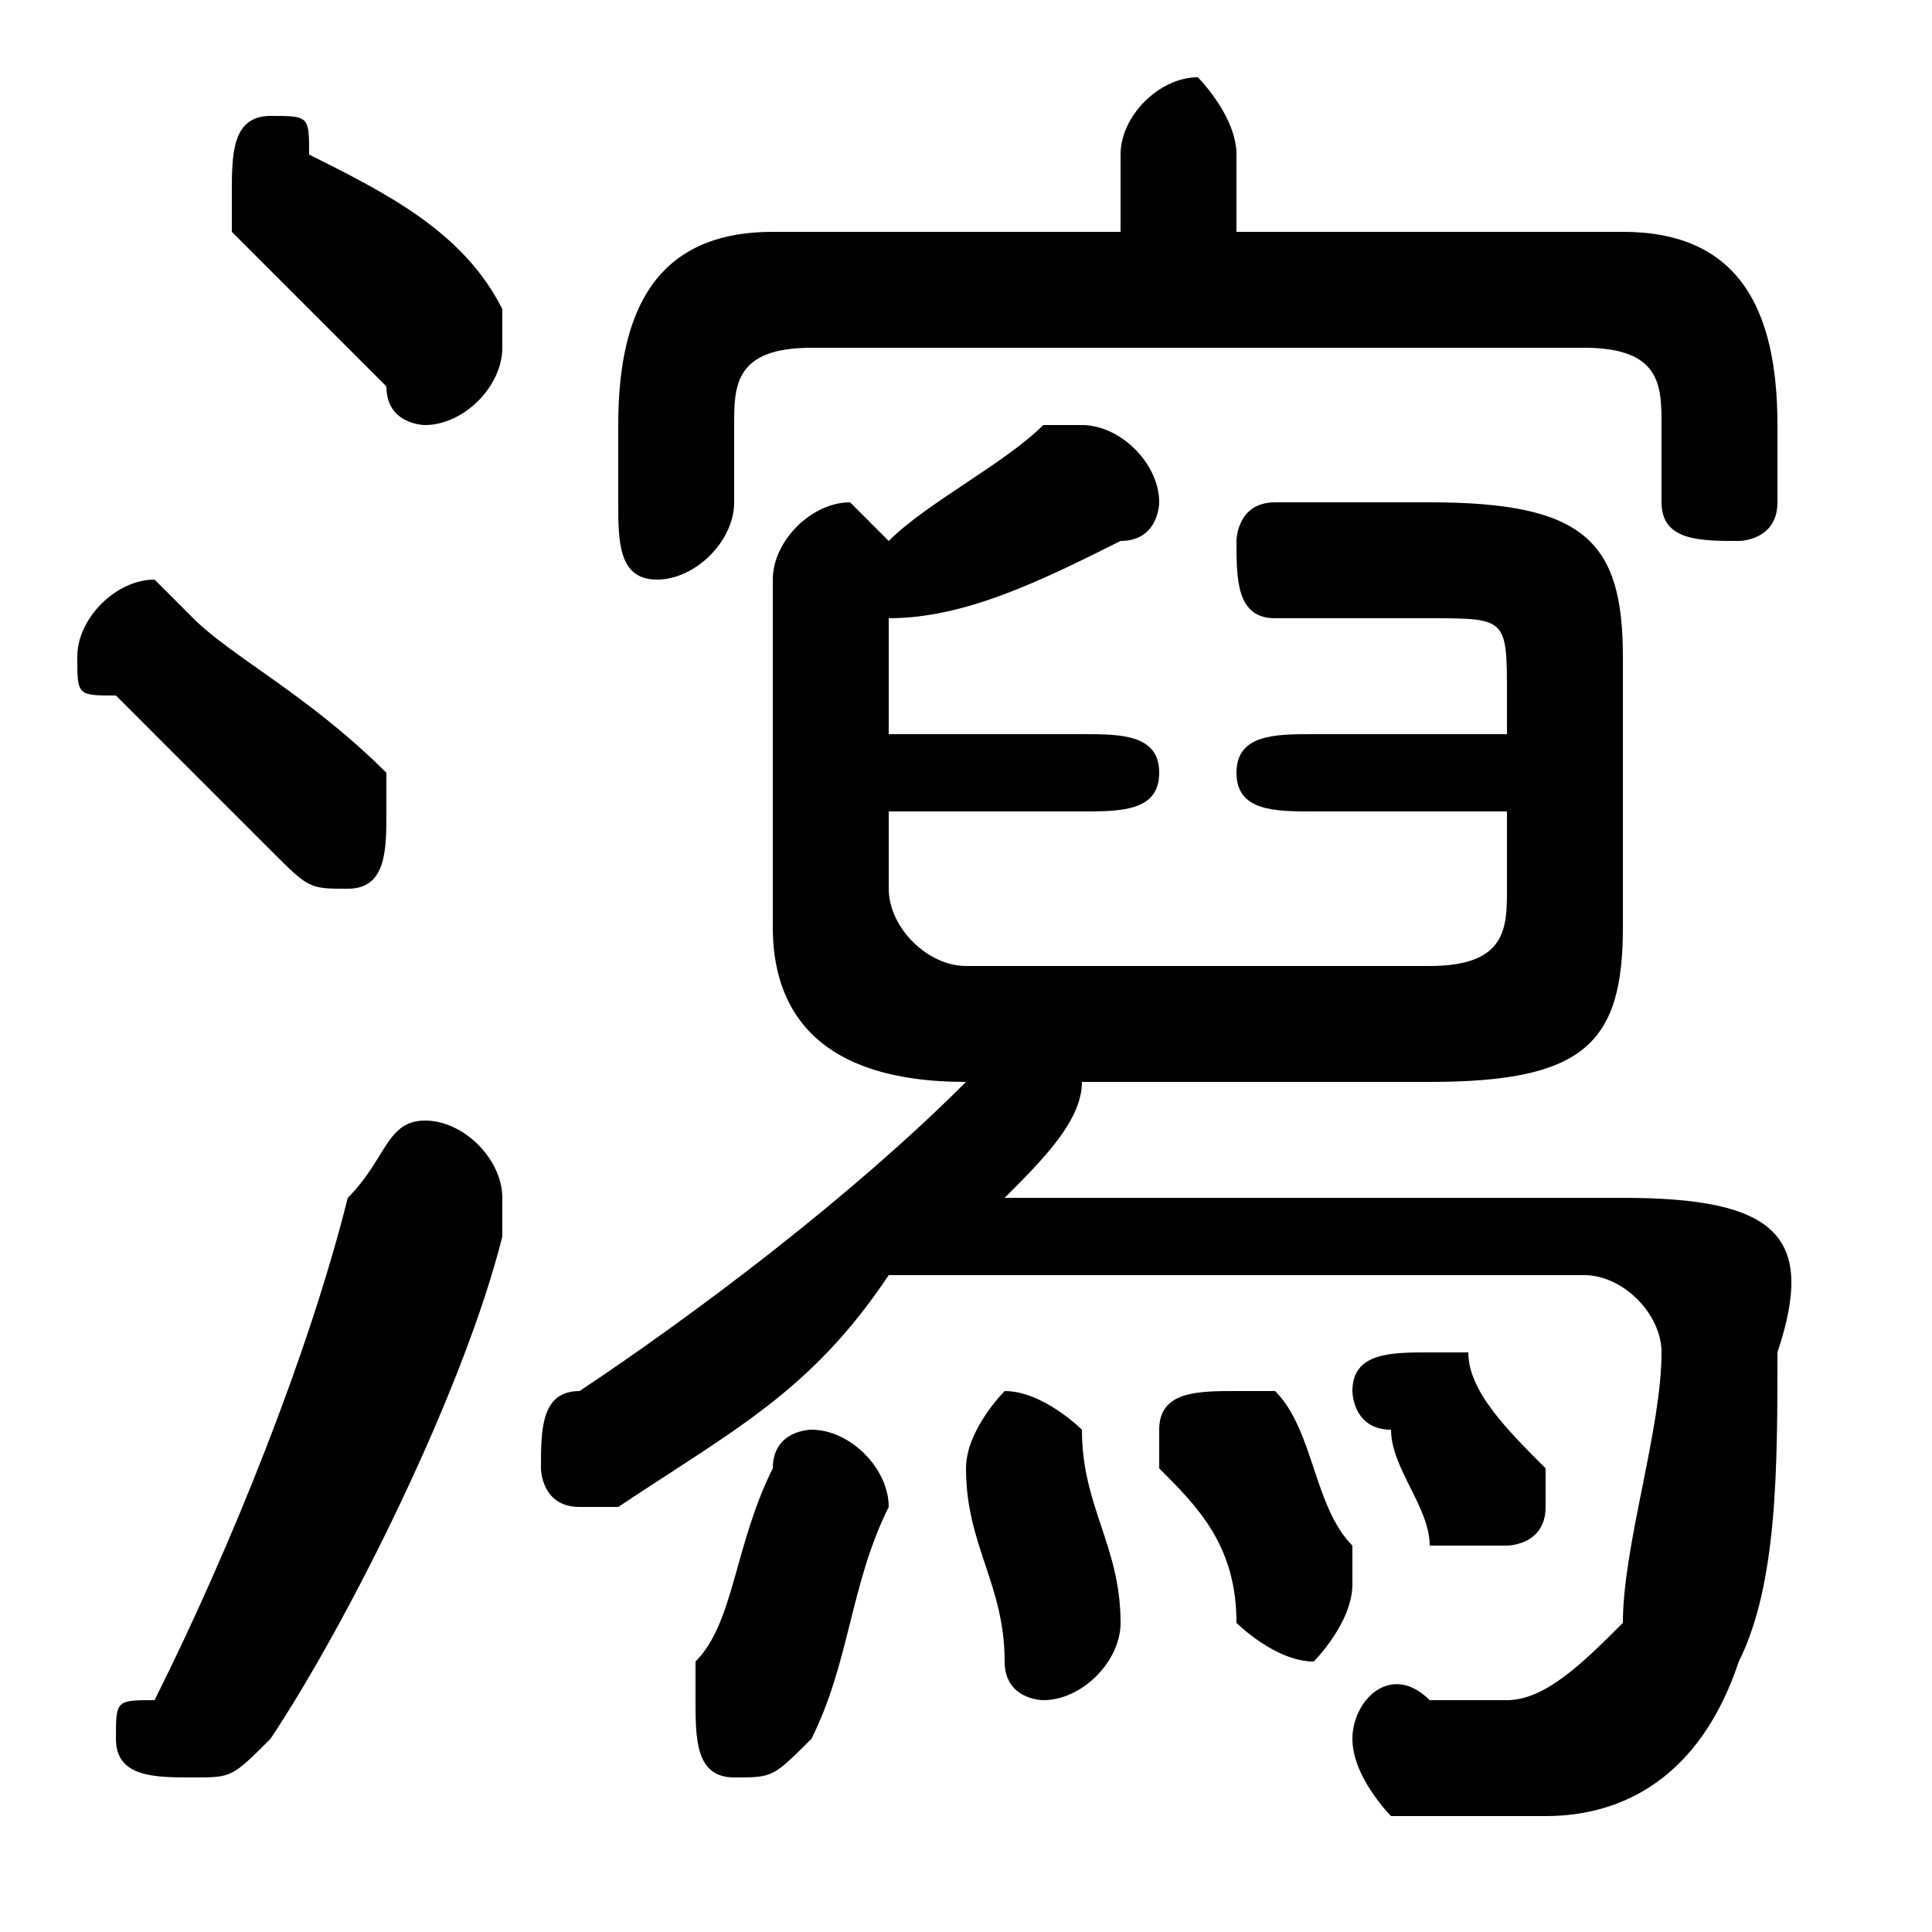<svg xmlns="http://www.w3.org/2000/svg" viewBox="0 -44.0 50.0 50.0">
    <rect x="0" y="-44.0" width="50.0" height="50.0" fill="#808080" stroke="none"/>
    <g transform="scale(1, -1)">
        <!-- ボディの枠 -->
        <rect x="0" y="-6.0" width="50.0" height="50.0"
            stroke="white" fill="white"/>
        <!-- グリフ座標系の原点 -->
        <circle cx="0" cy="0" r="5" fill="white"/>
        <!-- グリフのアウトライン -->
        <g style="fill:black;stroke:#000000;stroke-width:0;stroke-linecap:round;stroke-linejoin:round;">
        <path d="M 23.0 28.0 C 25.0 28.0 27.0 29.0 29.0 30.0 C 30.0 30.0 30.0 31.0 30.0 31.0 C 30.0 32.0 29.0 33.0 28.0 33.0 C 28.0 33.0 28.0 33.0 27.0 33.0 C 26.0 32.0 24.0 31.0 23.0 30.0 C 22.0 31.0 22.0 31.0 22.0 31.0 C 21.0 31.0 20.0 30.0 20.0 29.0 L 20.0 20.0 C 20.0 18.0 21.0 16.0 25.0 16.0 C 22.0 13.0 18.0 10.0 15.0 8.0 C 14.0 8.0 14.0 7.0 14.0 6.0 C 14.0 6.0 14.0 5.0 15.0 5.0 C 16.0 5.0 16.0 5.0 16.0 5.0 C 19.0 7.0 21.0 8.0 23.0 11.0 L 41.0 11.0 C 42.0 11.0 43.0 10.0 43.0 9.0 C 43.0 7.0 42.0 4.0 42.0 2.0 C 41.0 1.0 40.0 0.0 39.0 0.0 C 39.0 0.0 38.0 0.0 37.0 0.0 C 36.0 1.0 35.0 -0.0 35.0 -1.0 C 35.0 -2.0 36.0 -3.0 36.0 -3.0 C 37.0 -3.0 38.0 -3.0 40.0 -3.0 C 42.0 -3.0 44.0 -2.0 45.0 1.0 C 46.0 3.0 46.0 6.0 46.0 9.0 C 47.0 12.0 46.0 13.0 42.0 13.0 L 26.0 13.0 C 27.0 14.0 28.0 15.0 28.0 16.0 L 37.0 16.0 C 41.0 16.0 42.0 17.0 42.0 20.0 L 42.0 27.0 C 42.0 30.0 41.0 31.0 37.0 31.0 L 33.0 31.0 C 32.0 31.0 32.0 30.0 32.0 30.0 C 32.0 29.0 32.0 28.0 33.0 28.0 L 37.0 28.0 C 39.0 28.0 39.0 28.0 39.0 26.0 L 39.0 25.0 L 34.0 25.0 C 33.0 25.0 32.0 25.0 32.0 24.0 C 32.0 23.0 33.0 23.0 34.0 23.0 L 39.0 23.0 L 39.0 21.0 C 39.0 20.0 39.0 19.0 37.0 19.0 L 25.0 19.0 C 24.0 19.0 23.0 20.0 23.0 21.0 L 23.0 23.0 L 28.0 23.0 C 29.0 23.0 30.0 23.0 30.0 24.0 C 30.0 25.0 29.0 25.0 28.0 25.0 L 23.0 25.0 Z M 32.0 38.0 L 32.0 40.0 C 32.0 41.0 31.0 42.0 31.0 42.0 C 30.0 42.0 29.0 41.0 29.0 40.0 L 29.0 38.0 L 20.0 38.0 C 17.0 38.0 16.0 36.0 16.0 33.0 L 16.0 31.0 C 16.0 30.0 16.0 29.0 17.0 29.0 C 18.0 29.0 19.0 30.0 19.0 31.0 L 19.0 33.0 C 19.0 34.0 19.0 35.0 21.0 35.0 L 41.0 35.0 C 43.0 35.0 43.0 34.0 43.0 33.0 L 43.0 31.0 C 43.0 30.0 44.0 30.0 45.0 30.0 C 45.0 30.0 46.0 30.0 46.0 31.0 L 46.0 33.0 C 46.0 36.0 45.0 38.0 42.0 38.0 Z M 8.0 40.0 C 8.0 41.0 8.0 41.0 7.0 41.0 C 6.0 41.0 6.0 40.0 6.0 39.0 C 6.0 38.0 6.0 38.0 6.0 38.0 C 7.0 37.0 9.0 35.0 10.0 34.0 C 10.0 33.0 11.0 33.0 11.0 33.0 C 12.0 33.0 13.0 34.0 13.0 35.0 C 13.0 35.0 13.0 36.0 13.0 36.0 C 12.0 38.0 10.0 39.0 8.0 40.0 Z M 9.0 13.0 C 8.0 9.0 6.0 4.0 4.0 0.0 C 3.0 0.0 3.0 -0.0 3.0 -1.0 C 3.0 -2.0 4.0 -2.0 5.0 -2.0 C 6.0 -2.0 6.0 -2.0 7.0 -1.0 C 9.0 2.0 12.0 8.0 13.0 12.0 C 13.0 12.0 13.0 13.0 13.0 13.0 C 13.0 14.0 12.0 15.0 11.0 15.0 C 10.0 15.0 10.0 14.0 9.0 13.0 Z M 5.0 28.0 C 5.0 28.0 4.0 29.0 4.0 29.0 C 3.0 29.0 2.0 28.0 2.0 27.0 C 2.0 26.0 2.0 26.0 3.0 26.0 C 4.0 25.0 6.0 23.0 7.0 22.0 C 8.0 21.0 8.0 21.0 9.0 21.0 C 10.0 21.0 10.0 22.0 10.0 23.0 C 10.0 23.0 10.0 24.0 10.0 24.0 C 8.0 26.0 6.0 27.0 5.0 28.0 Z M 33.0 8.0 C 32.0 8.0 32.0 8.0 32.0 8.0 C 31.0 8.0 30.0 8.0 30.0 7.0 C 30.0 7.0 30.0 6.0 30.0 6.0 C 31.0 5.0 32.0 4.0 32.0 2.0 C 32.0 2.0 33.0 1.0 34.0 1.0 C 34.0 1.0 35.0 2.0 35.0 3.0 C 35.0 3.0 35.0 3.0 35.0 4.0 C 34.0 5.0 34.0 7.0 33.0 8.0 Z M 38.0 9.0 C 37.0 9.0 37.0 9.0 37.0 9.0 C 36.0 9.0 35.0 9.0 35.0 8.0 C 35.0 8.0 35.0 7.0 36.0 7.0 C 36.0 6.0 37.0 5.0 37.0 4.0 C 38.0 4.0 38.0 4.0 39.0 4.0 C 39.0 4.0 40.0 4.0 40.0 5.0 C 40.0 5.0 40.0 6.0 40.0 6.0 C 39.0 7.0 38.0 8.0 38.0 9.0 Z M 20.0 6.0 C 19.0 4.0 19.0 2.0 18.0 1.0 C 18.0 0.0 18.0 0.0 18.0 -0.0 C 18.0 -1.0 18.0 -2.0 19.0 -2.0 C 20.0 -2.0 20.0 -2.0 21.0 -1.0 C 22.0 1.0 22.0 3.0 23.0 5.0 C 23.0 6.0 22.0 7.0 21.0 7.0 C 21.0 7.0 20.0 7.0 20.0 6.0 Z M 28.0 7.0 C 28.0 7.0 27.0 8.0 26.0 8.0 C 26.0 8.0 25.0 7.0 25.0 6.0 C 25.0 6.0 25.0 6.0 25.0 6.0 C 25.0 4.0 26.0 3.0 26.0 1.0 C 26.0 0.0 27.0 -0.0 27.0 -0.0 C 28.0 -0.0 29.0 1.0 29.0 2.0 C 29.0 4.0 28.0 5.0 28.0 7.0 Z"/>
    </g>
    </g>
</svg>
